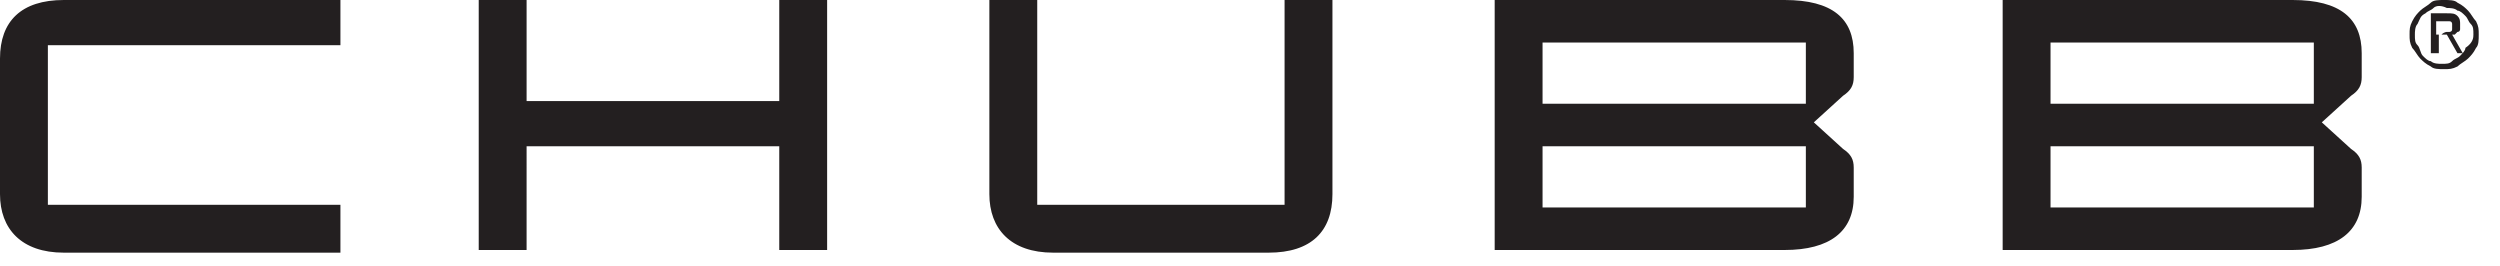 <svg width="94" height="10" viewBox="0 0 94 10" xmlns="http://www.w3.org/2000/svg"><title>chubb-01</title><g fill="#231F20" fill-rule="nonzero"><path d="M87 7.8h-9.9V5.5H87v2.3zm-9.9-6.2H87v2.3h-9.9V1.6zm9.1 7.8c1.7 0 2.6-.7 2.6-2V6.3c0-.3-.1-.5-.4-.7l-1.1-1 1.1-1c.3-.2.4-.4.4-.7V2c0-1.3-.8-2-2.6-2H75.3v9.4h10.9zM67.9 7.8H58V5.5h9.9v2.3zM58 1.6h9.9v2.3H58V1.6zm9.1 7.8c1.7 0 2.6-.7 2.6-2V6.3c0-.3-.1-.5-.4-.7l-1.1-1 1.1-1c.3-.2.4-.4.4-.7V2c0-1.3-.8-2-2.6-2H56.2v9.4h10.9zM48.3 0v7.7H39V0h-1.8v7.3c0 1.3.8 2.2 2.4 2.2h8.1c1.6 0 2.4-.8 2.4-2.2V0h-1.8zM19.8 3.9V0H18v9.4h1.8V5.5h9.5v3.9h1.8V0h-1.8v3.8h-9.5v.1zm-7-2.2V0H2.4C.8 0 0 .8 0 2.2v5.1c0 1.3.8 2.2 2.4 2.2h10.4V7.7h-11v-6h11zM92.4.1c.2.1.3.2.4.3.1.1.2.3.3.4.1.2.1.3.1.5s0 .4-.1.5c-.1.2-.2.3-.3.4-.1.1-.3.2-.4.3-.2.1-.3.1-.5.1s-.4 0-.5-.1c-.2-.1-.3-.2-.4-.3-.1-.1-.2-.3-.3-.4-.1-.2-.1-.3-.1-.5s0-.3.1-.5.2-.3.3-.4c.1-.1.3-.2.4-.3.1-.1.3-.1.5-.1s.4 0 .5.1zm-.9.2c-.1.1-.2.1-.3.2-.2.1-.2.2-.3.4-.1.1-.1.3-.1.4 0 .2 0 .3.1.4.1.1.1.3.2.4.1.1.2.2.3.2.1.1.3.1.4.1.2 0 .3 0 .4-.1.1-.1.2-.1.3-.2.1-.1.2-.2.2-.3.3-.2.3-.4.3-.5 0-.2 0-.3-.1-.4-.1-.1-.1-.2-.2-.3-.1-.1-.2-.2-.3-.2-.1-.1-.3-.1-.4-.1-.2-.1-.4-.1-.5 0zM91.4 2V.5h.6c.2 0 .3 0 .4.1.1.1.1.2.1.3v.2s0 .1-.1.1l-.1.1h-.1l.4.7h-.2l-.4-.7h-.3V2h-.3zm.6-.8h.1s.1 0 .1-.1V1 .9s0-.1-.1-.1H92h-.4v.5h.2c.1-.1.2-.1.2-.1z"/></g></svg>
